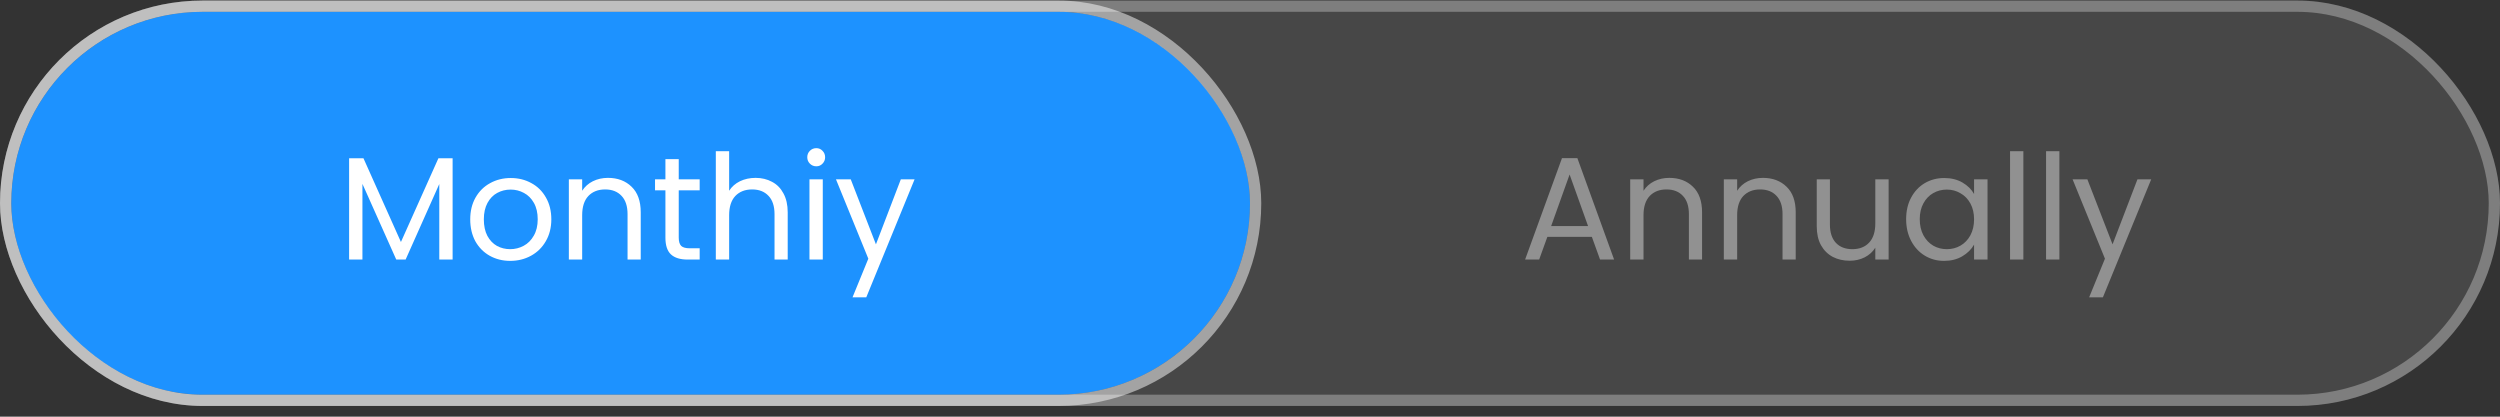 <svg width="222" height="37" viewBox="0 0 222 37" fill="none" xmlns="http://www.w3.org/2000/svg">
<rect x="0" y="0" width="222" height="37" fill="#333333" stroke="none"/>
<rect y="0.049" width="222" height="36" rx="18" fill="white" fill-opacity="0.1"/>
<rect x="0.5" y="0.549" width="221" height="35" rx="17.5" stroke="white" stroke-opacity="0.3"/>
<rect x="1" y="1.049" width="110" height="34" rx="17" fill="#1D92FF"/>
<rect x="0.5" y="0.549" width="111" height="35" rx="17.5" stroke="white" stroke-opacity="0.5"/>
<path d="M40.192 14.053V23.049H39.009V16.341L36.019 23.049H35.187L32.184 16.328V23.049H31.001V14.053H32.275L35.603 21.489L38.931 14.053H40.192ZM45.305 23.166C44.638 23.166 44.031 23.015 43.485 22.711C42.948 22.408 42.523 21.979 42.211 21.424C41.908 20.861 41.756 20.211 41.756 19.474C41.756 18.746 41.912 18.105 42.224 17.55C42.545 16.987 42.978 16.558 43.524 16.263C44.07 15.96 44.681 15.808 45.357 15.808C46.033 15.808 46.644 15.96 47.19 16.263C47.736 16.558 48.165 16.983 48.477 17.537C48.798 18.092 48.958 18.738 48.958 19.474C48.958 20.211 48.794 20.861 48.464 21.424C48.144 21.979 47.706 22.408 47.151 22.711C46.597 23.015 45.981 23.166 45.305 23.166ZM45.305 22.126C45.73 22.126 46.129 22.027 46.501 21.827C46.874 21.628 47.173 21.329 47.398 20.93C47.632 20.532 47.749 20.046 47.749 19.474C47.749 18.902 47.637 18.417 47.411 18.018C47.186 17.62 46.891 17.325 46.527 17.134C46.163 16.935 45.769 16.835 45.344 16.835C44.911 16.835 44.512 16.935 44.148 17.134C43.793 17.325 43.507 17.62 43.29 18.018C43.074 18.417 42.965 18.902 42.965 19.474C42.965 20.055 43.069 20.545 43.277 20.943C43.494 21.342 43.78 21.641 44.135 21.84C44.491 22.031 44.881 22.126 45.305 22.126ZM53.985 15.795C54.851 15.795 55.553 16.06 56.091 16.588C56.628 17.108 56.897 17.862 56.897 18.85V23.049H55.727V19.019C55.727 18.309 55.549 17.767 55.194 17.394C54.838 17.013 54.353 16.822 53.738 16.822C53.114 16.822 52.615 17.017 52.243 17.407C51.879 17.797 51.697 18.365 51.697 19.11V23.049H50.514V15.925H51.697V16.939C51.931 16.575 52.247 16.294 52.646 16.094C53.053 15.895 53.499 15.795 53.985 15.795ZM60.272 16.9V21.099C60.272 21.446 60.346 21.693 60.493 21.84C60.641 21.979 60.896 22.048 61.26 22.048H62.131V23.049H61.065C60.407 23.049 59.913 22.898 59.583 22.594C59.254 22.291 59.089 21.793 59.089 21.099V16.9H58.166V15.925H59.089V14.131H60.272V15.925H62.131V16.9H60.272ZM67.1 15.795C67.638 15.795 68.123 15.912 68.556 16.146C68.99 16.372 69.328 16.714 69.57 17.173C69.822 17.633 69.948 18.192 69.948 18.85V23.049H68.778V19.019C68.778 18.309 68.6 17.767 68.245 17.394C67.889 17.013 67.404 16.822 66.788 16.822C66.165 16.822 65.666 17.017 65.293 17.407C64.93 17.797 64.748 18.365 64.748 19.11V23.049H63.565V13.429H64.748V16.939C64.981 16.575 65.302 16.294 65.71 16.094C66.126 15.895 66.589 15.795 67.1 15.795ZM72.491 14.768C72.266 14.768 72.075 14.69 71.919 14.534C71.763 14.378 71.685 14.188 71.685 13.962C71.685 13.737 71.763 13.546 71.919 13.39C72.075 13.234 72.266 13.156 72.491 13.156C72.708 13.156 72.89 13.234 73.037 13.39C73.193 13.546 73.271 13.737 73.271 13.962C73.271 14.188 73.193 14.378 73.037 14.534C72.89 14.69 72.708 14.768 72.491 14.768ZM73.063 15.925V23.049H71.88V15.925H73.063ZM81.215 15.925L76.925 26.403H75.703L77.107 22.971L74.234 15.925H75.547L77.783 21.697L79.993 15.925H81.215Z" fill="white"/>
<path d="M141.357 21.034H137.405L136.677 23.049H135.429L138.705 14.04H140.07L143.333 23.049H142.085L141.357 21.034ZM141.019 20.072L139.381 15.496L137.743 20.072H141.019ZM148.232 15.795C149.098 15.795 149.8 16.06 150.338 16.588C150.875 17.108 151.144 17.862 151.144 18.85V23.049H149.974V19.019C149.974 18.309 149.796 17.767 149.441 17.394C149.085 17.013 148.6 16.822 147.985 16.822C147.361 16.822 146.862 17.017 146.49 17.407C146.126 17.797 145.944 18.365 145.944 19.11V23.049H144.761V15.925H145.944V16.939C146.178 16.575 146.494 16.294 146.893 16.094C147.3 15.895 147.746 15.795 148.232 15.795ZM156.547 15.795C157.414 15.795 158.116 16.06 158.653 16.588C159.191 17.108 159.459 17.862 159.459 18.85V23.049H158.289V19.019C158.289 18.309 158.112 17.767 157.756 17.394C157.401 17.013 156.916 16.822 156.3 16.822C155.676 16.822 155.178 17.017 154.805 17.407C154.441 17.797 154.259 18.365 154.259 19.11V23.049H153.076V15.925H154.259V16.939C154.493 16.575 154.81 16.294 155.208 16.094C155.616 15.895 156.062 15.795 156.547 15.795ZM167.71 15.925V23.049H166.527V21.996C166.301 22.36 165.985 22.646 165.578 22.854C165.179 23.054 164.737 23.153 164.252 23.153C163.697 23.153 163.199 23.041 162.757 22.815C162.315 22.581 161.964 22.235 161.704 21.775C161.452 21.316 161.327 20.757 161.327 20.098V15.925H162.497V19.942C162.497 20.644 162.674 21.186 163.03 21.567C163.385 21.94 163.87 22.126 164.486 22.126C165.118 22.126 165.617 21.931 165.981 21.541C166.345 21.151 166.527 20.584 166.527 19.838V15.925H167.71ZM169.265 19.461C169.265 18.733 169.412 18.096 169.707 17.55C170.002 16.996 170.405 16.567 170.916 16.263C171.436 15.96 172.012 15.808 172.645 15.808C173.269 15.808 173.811 15.943 174.27 16.211C174.729 16.48 175.072 16.818 175.297 17.225V15.925H176.493V23.049H175.297V21.723C175.063 22.139 174.712 22.486 174.244 22.763C173.785 23.032 173.247 23.166 172.632 23.166C171.999 23.166 171.427 23.01 170.916 22.698C170.405 22.386 170.002 21.949 169.707 21.385C169.412 20.822 169.265 20.181 169.265 19.461ZM175.297 19.474C175.297 18.937 175.189 18.469 174.972 18.07C174.755 17.672 174.461 17.368 174.088 17.16C173.724 16.944 173.321 16.835 172.879 16.835C172.437 16.835 172.034 16.939 171.67 17.147C171.306 17.355 171.016 17.659 170.799 18.057C170.582 18.456 170.474 18.924 170.474 19.461C170.474 20.007 170.582 20.484 170.799 20.891C171.016 21.29 171.306 21.598 171.67 21.814C172.034 22.022 172.437 22.126 172.879 22.126C173.321 22.126 173.724 22.022 174.088 21.814C174.461 21.598 174.755 21.29 174.972 20.891C175.189 20.484 175.297 20.012 175.297 19.474ZM179.675 13.429V23.049H178.492V13.429H179.675ZM182.874 13.429V23.049H181.691V13.429H182.874ZM191.027 15.925L186.737 26.403H185.515L186.919 22.971L184.046 15.925H185.359L187.595 21.697L189.805 15.925H191.027Z" fill="white" fill-opacity="0.4"/>
</svg>
